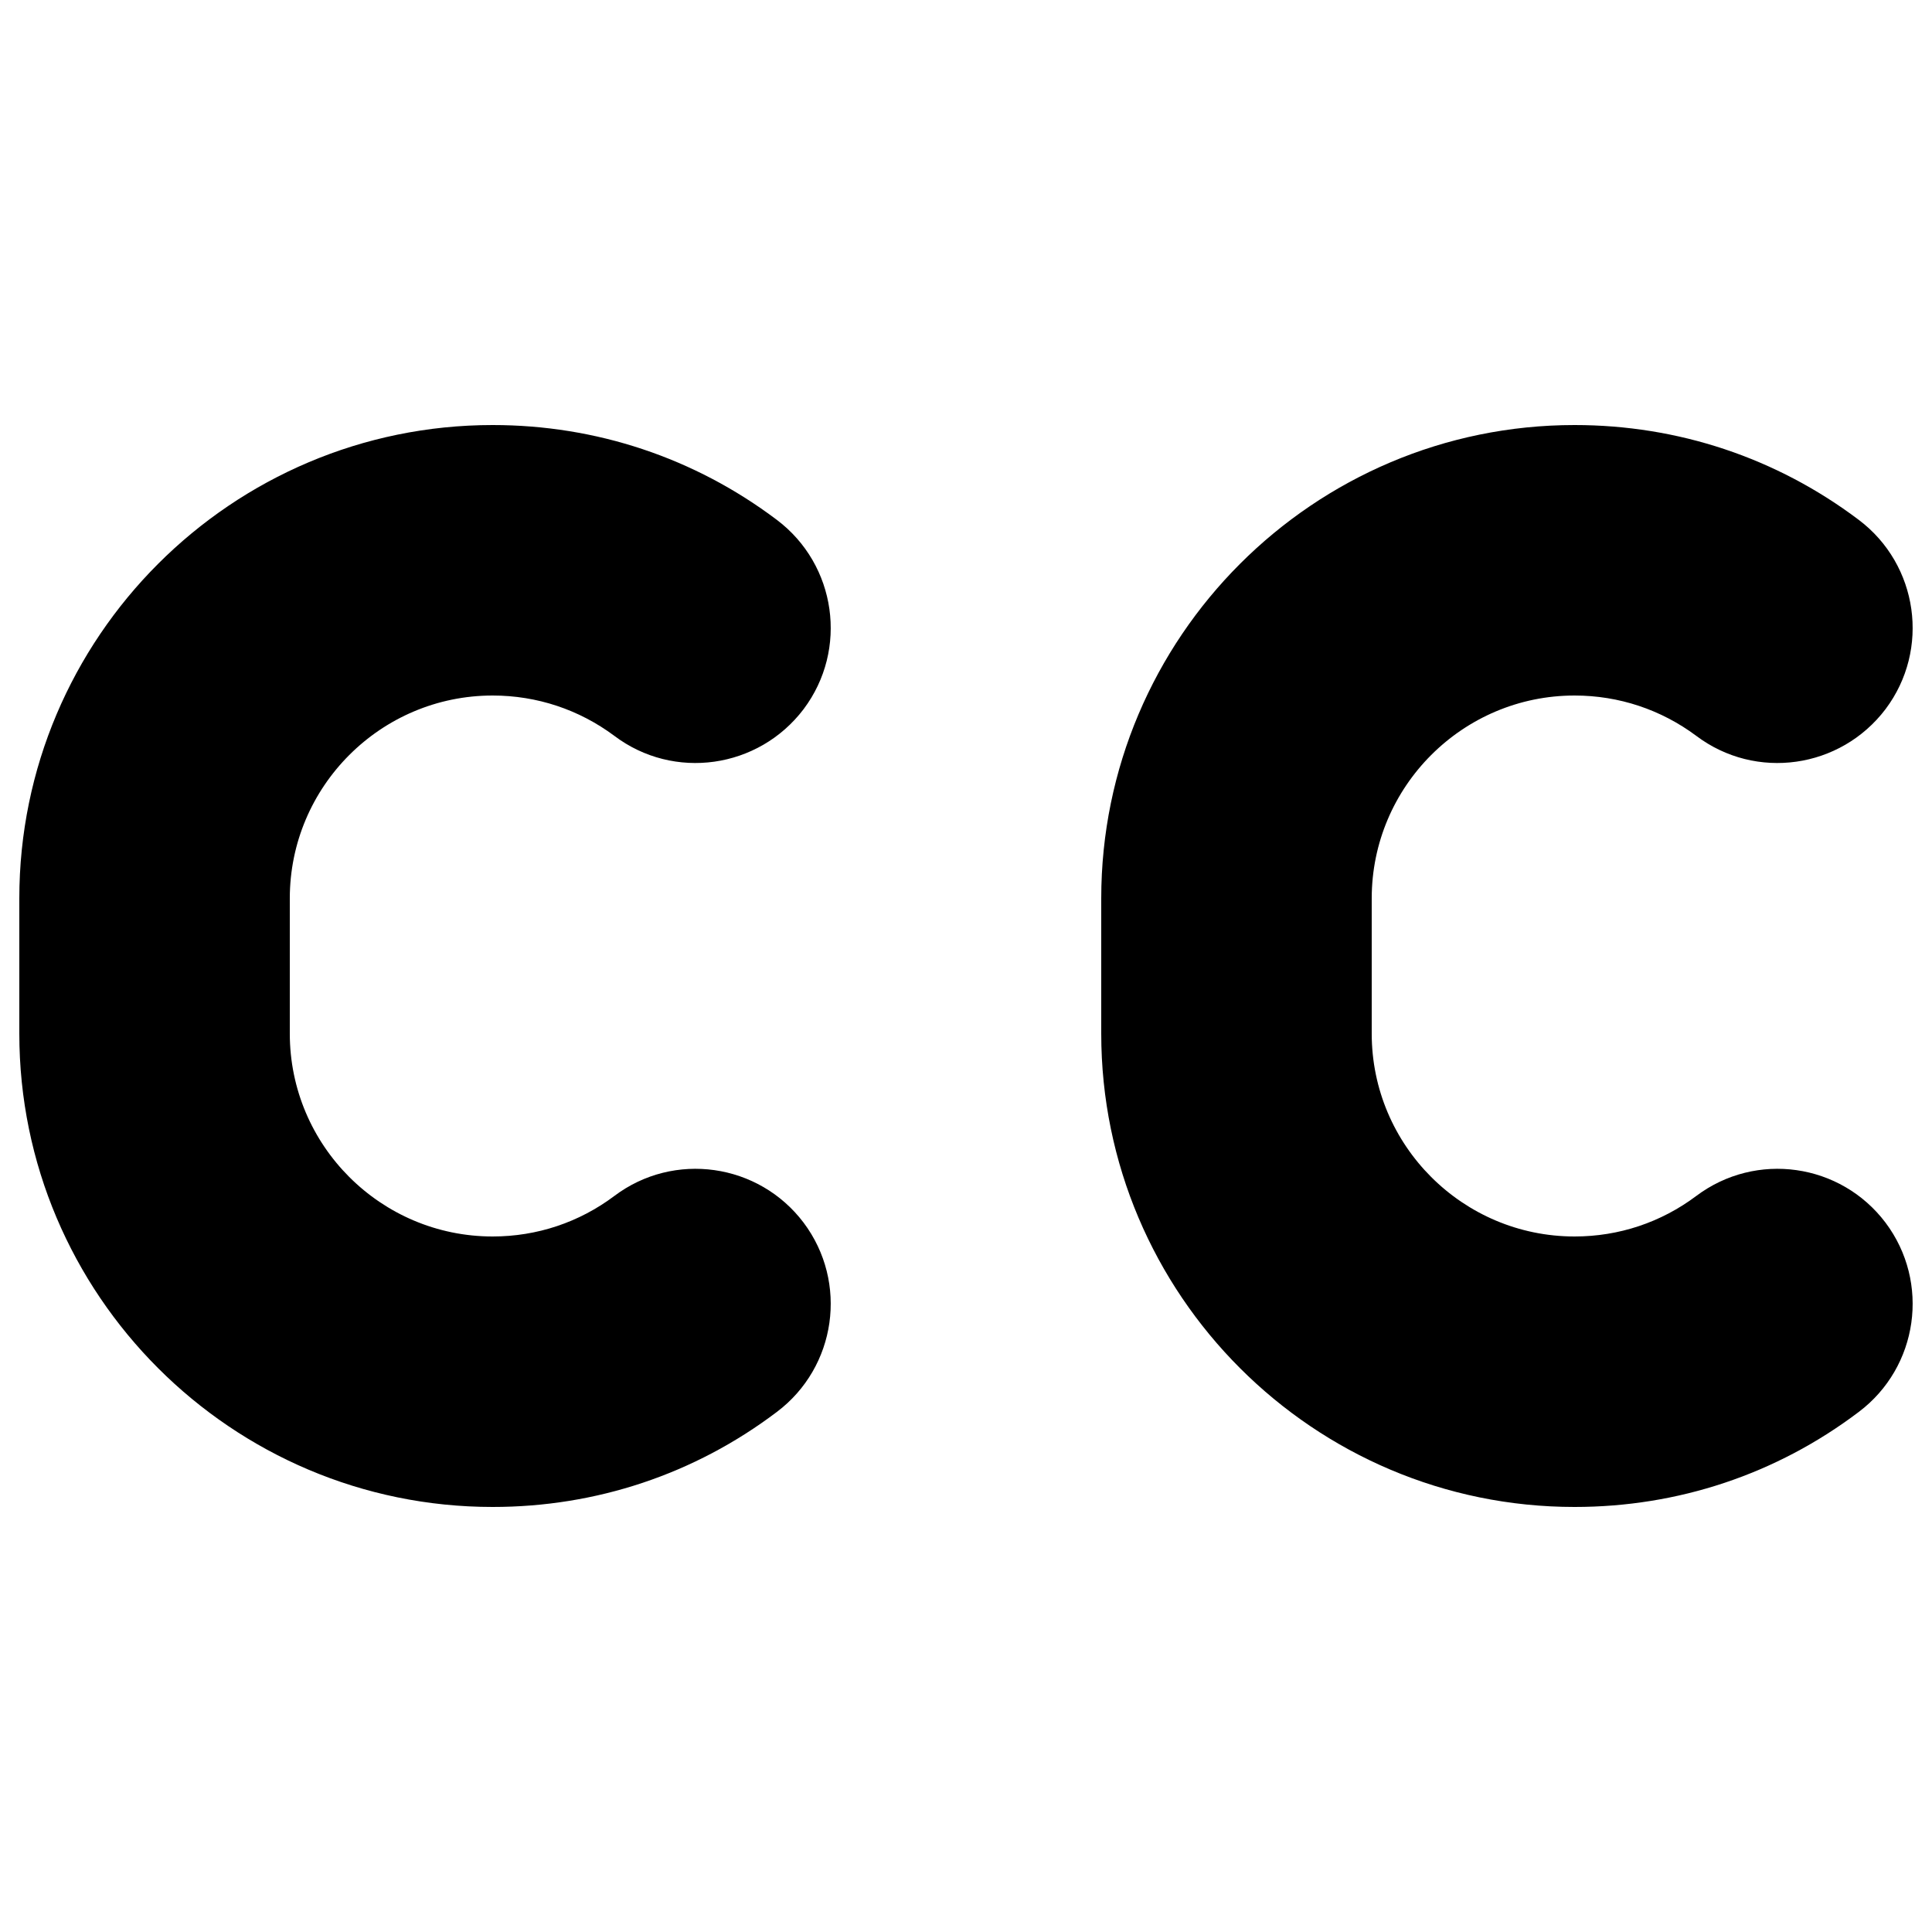 <?xml version="1.0" encoding="UTF-8"?>
<svg width="20px" height="20px" viewBox="0 0 20 20" version="1.1" xmlns="http://www.w3.org/2000/svg" xmlns:xlink="http://www.w3.org/1999/xlink">
    <title>CC</title>
    <g id="CC" stroke="none" stroke-width="1" fill="none" fill-rule="evenodd">
        <path d="M5.1,12.8 C5.559,12.8 5.995,12.654 6.359,12.381 C6.977,11.915 7.854,12.041 8.319,12.657 C8.783,13.275 8.659,14.152 8.041,14.617 C7.189,15.261 6.171,15.6 5.1,15.6 C2.398,15.6 0.2,13.402 0.2,10.7 L0.2,9.3 C0.2,6.598 2.398,4.4 5.1,4.4 C6.171,4.4 7.189,4.739 8.041,5.381 C8.659,5.846 8.783,6.724 8.319,7.341 C7.852,7.957 6.976,8.083 6.359,7.617 C5.995,7.346 5.559,7.2 5.1,7.2 C3.942,7.2 3,8.142 3,9.3 L3,10.7 C3,11.858 3.942,12.8 5.1,12.8 Z M16.3,12.8 C16.759,12.8 17.195,12.654 17.559,12.381 C18.179,11.915 19.054,12.041 19.519,12.657 C19.983,13.275 19.859,14.152 19.241,14.617 C18.389,15.261 17.371,15.6 16.3,15.6 C13.598,15.6 11.4,13.402 11.4,10.7 L11.4,9.3 C11.4,6.598 13.598,4.4 16.3,4.4 C17.371,4.4 18.389,4.739 19.241,5.381 C19.859,5.846 19.983,6.724 19.519,7.341 C19.052,7.957 18.177,8.083 17.559,7.617 C17.195,7.346 16.759,7.2 16.3,7.2 C15.142,7.2 14.2,8.142 14.2,9.3 L14.2,10.7 C14.2,11.858 15.142,12.8 16.3,12.8 Z" id="Shape" fill="#000000" fill-rule="nonzero"></path>
    </g>
</svg>